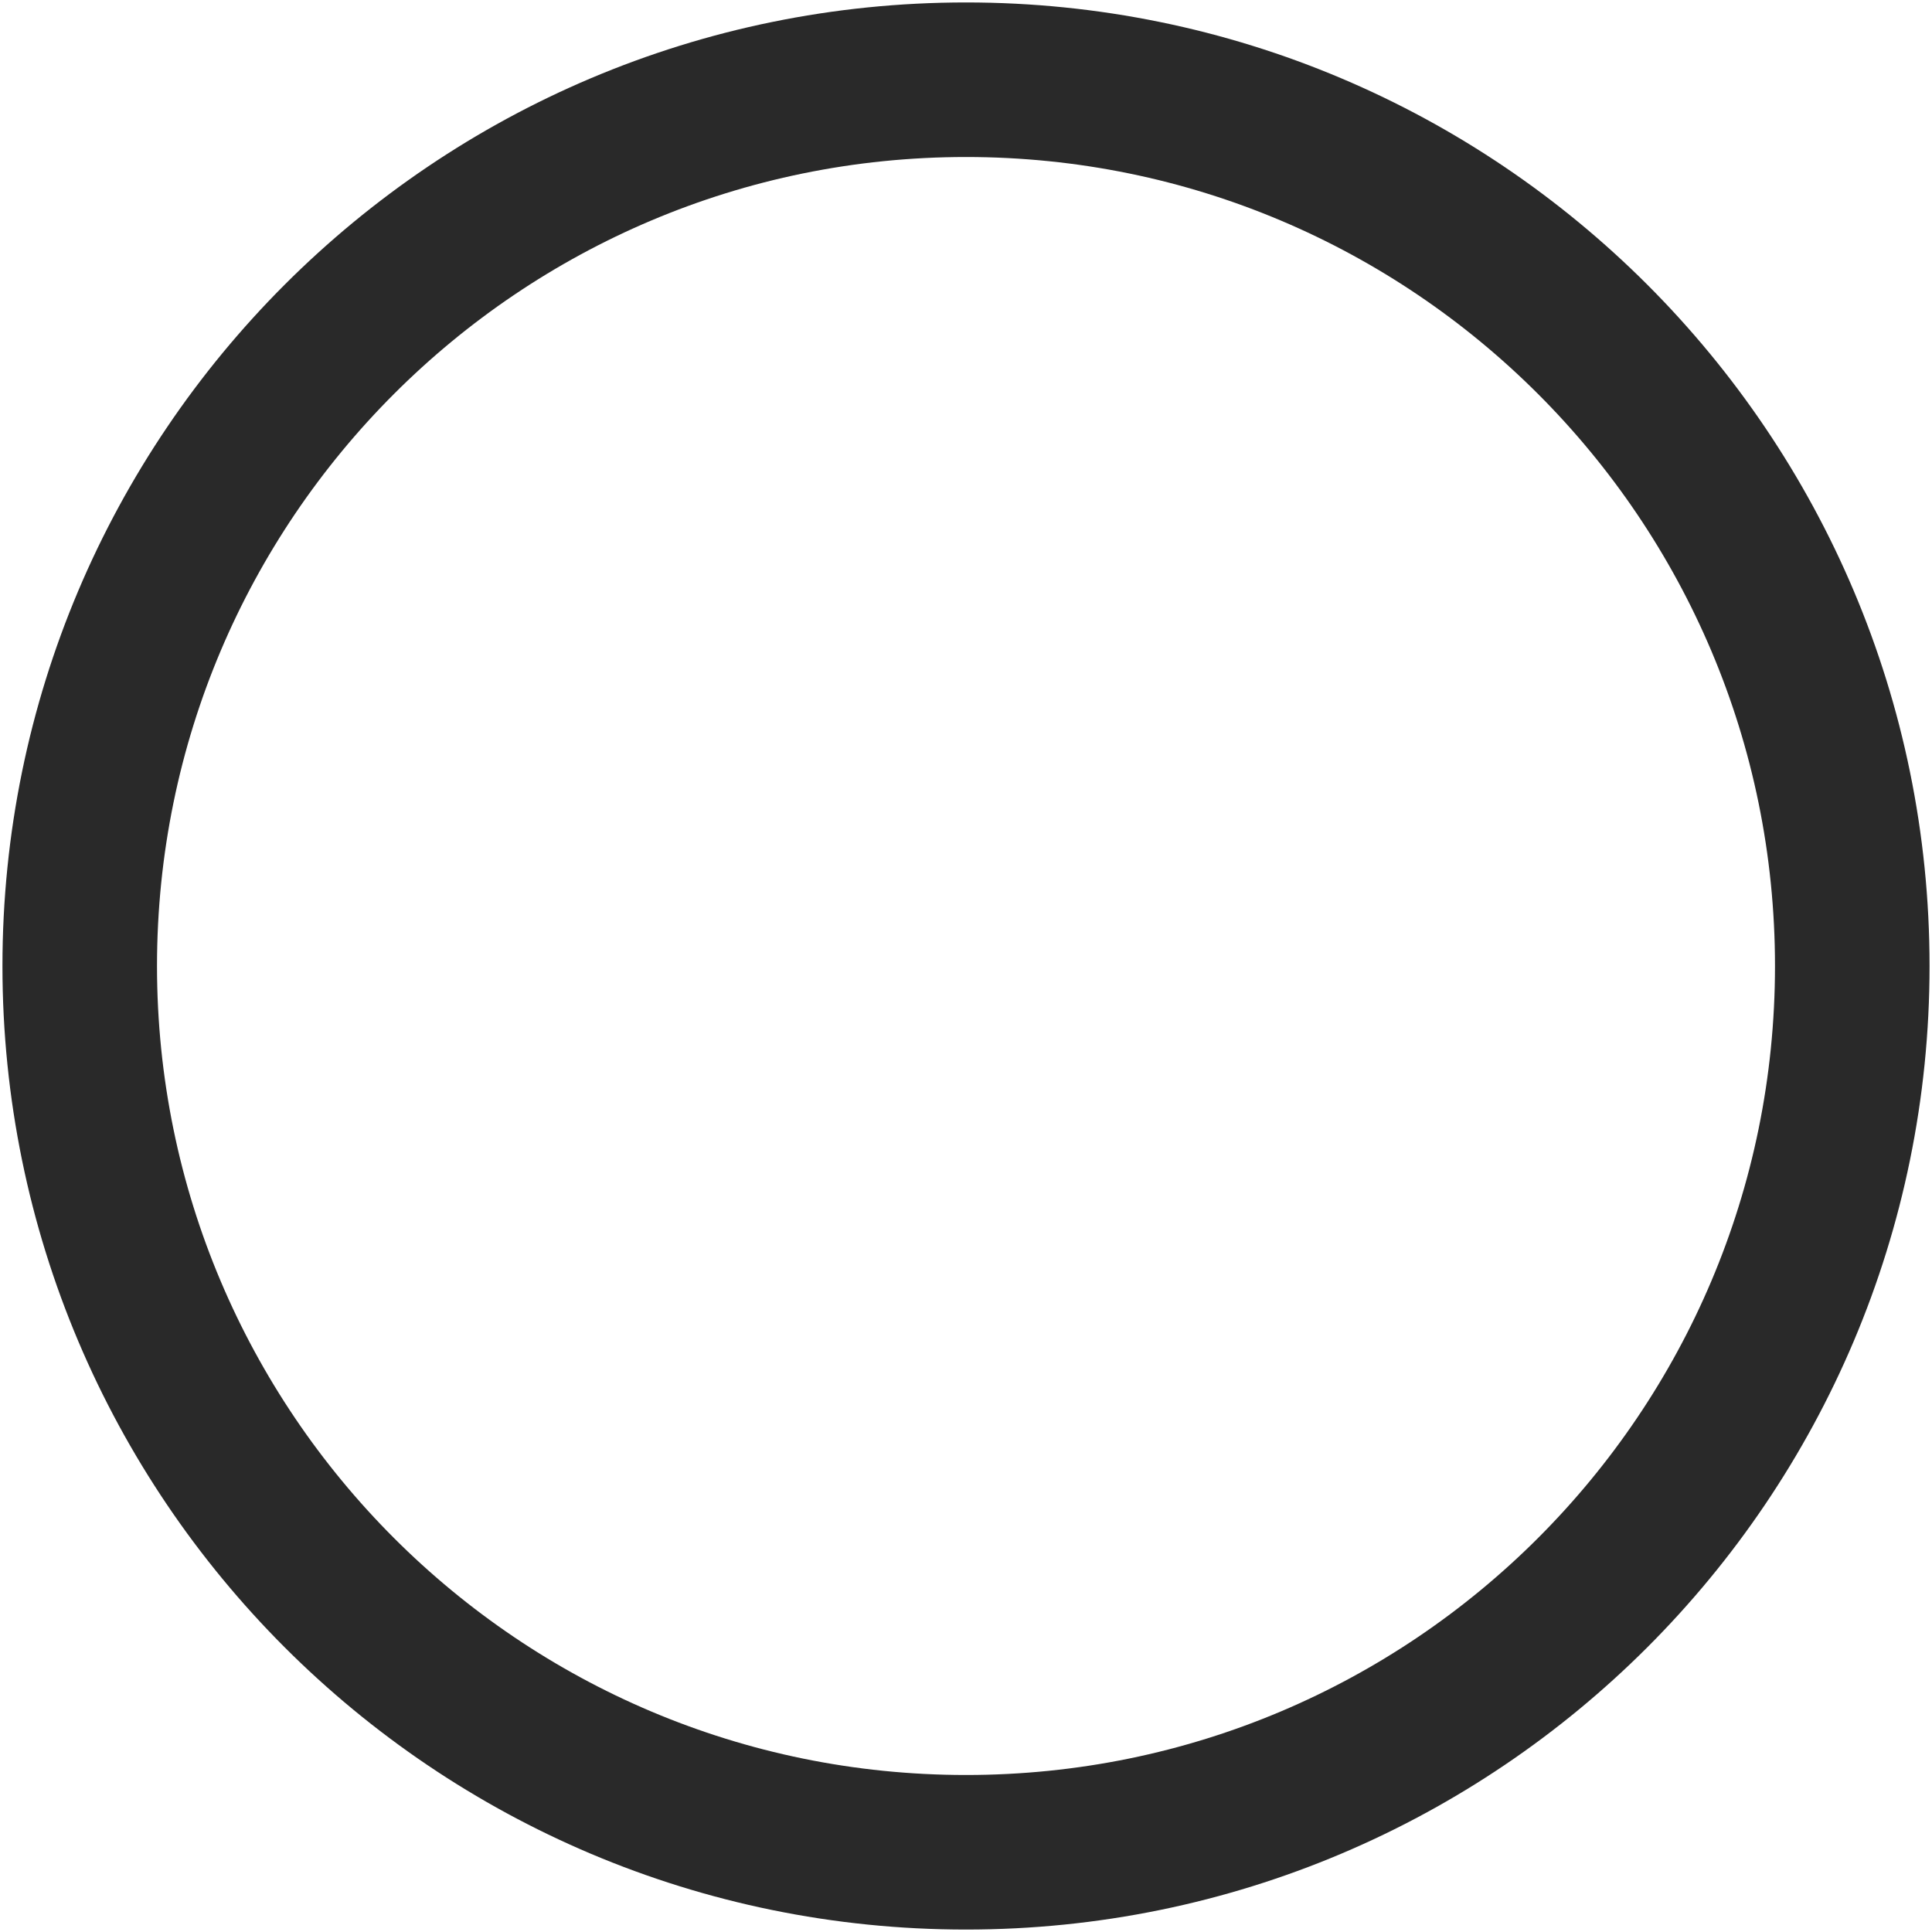 <svg width="15" height="15" viewBox="0 0 15 15" fill="none" xmlns="http://www.w3.org/2000/svg">
<path d="M0.619 7.5C0.619 11.3 3.7 14.381 7.5 14.381C11.3 14.381 14.381 11.3 14.381 7.5C14.381 3.7 11.3 0.619 7.5 0.619C3.7 0.619 0.619 3.7 0.619 7.5Z" stroke="#292929" stroke-width="1.2" stroke-linecap="round" stroke-linejoin="round"/>
</svg>
